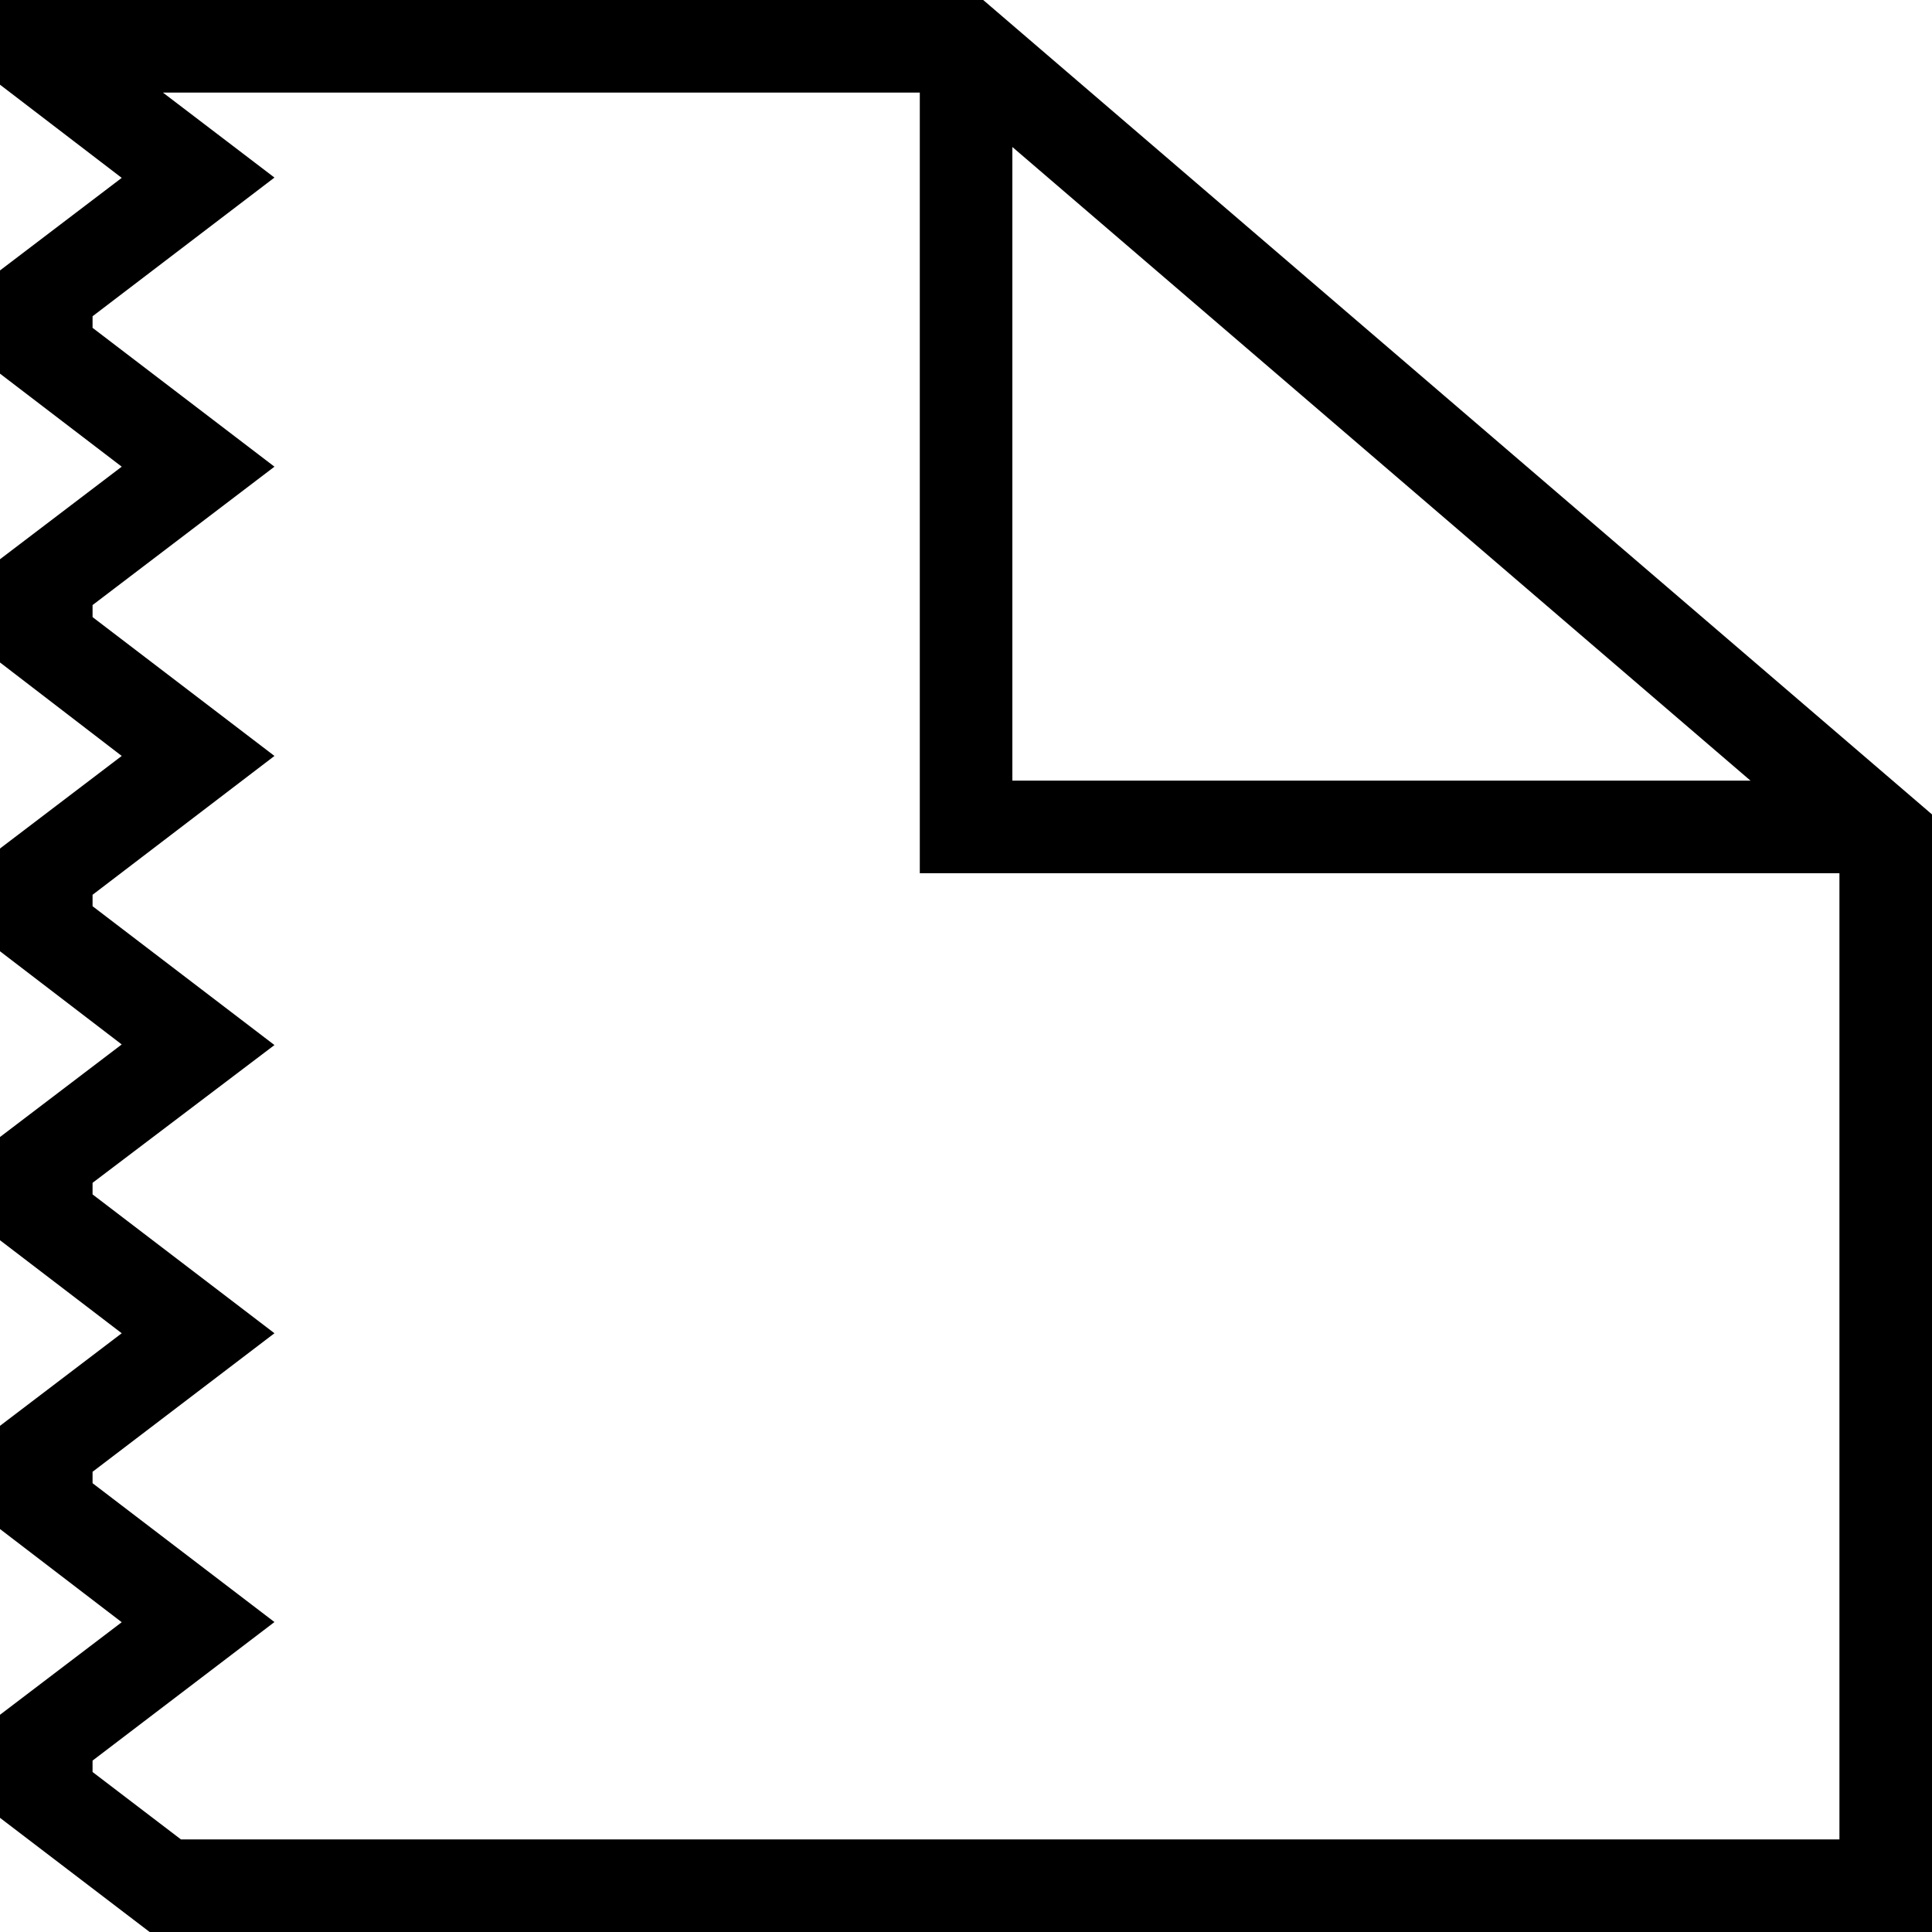 <svg xmlns="http://www.w3.org/2000/svg" viewBox="0 0 125.23 125.23">
    <path d="m125.23 125.23h-115.53l-9.7-7.4v-6.68l7.89-6-7.89-6.04v-6.69l7.89-6-7.89-6.03v-6.69l7.89-6-7.89-6.04v-6.66l7.89-6-7.89-6.06v-6.69l7.89-6-7.89-6.03v-6.69l7.89-6-7.89-6.04v-5.49h63.73l61.5 52.79zm-113.5-6h107.5v-63.68l-57.72-49.55h-50.95l7.23 5.51-11.79 8.99v.75l11.79 9-11.79 8.97v.78l11.79 9-11.79 9v.74l11.79 9-11.79 8.93v.75l11.79 9-11.79 8.98v.74l11.79 9-11.79 8.98v.74z"></path>
    <path d="m122.23 56.6h-62.61v-53.6h6v47.6h56.61z"></path>
</svg>